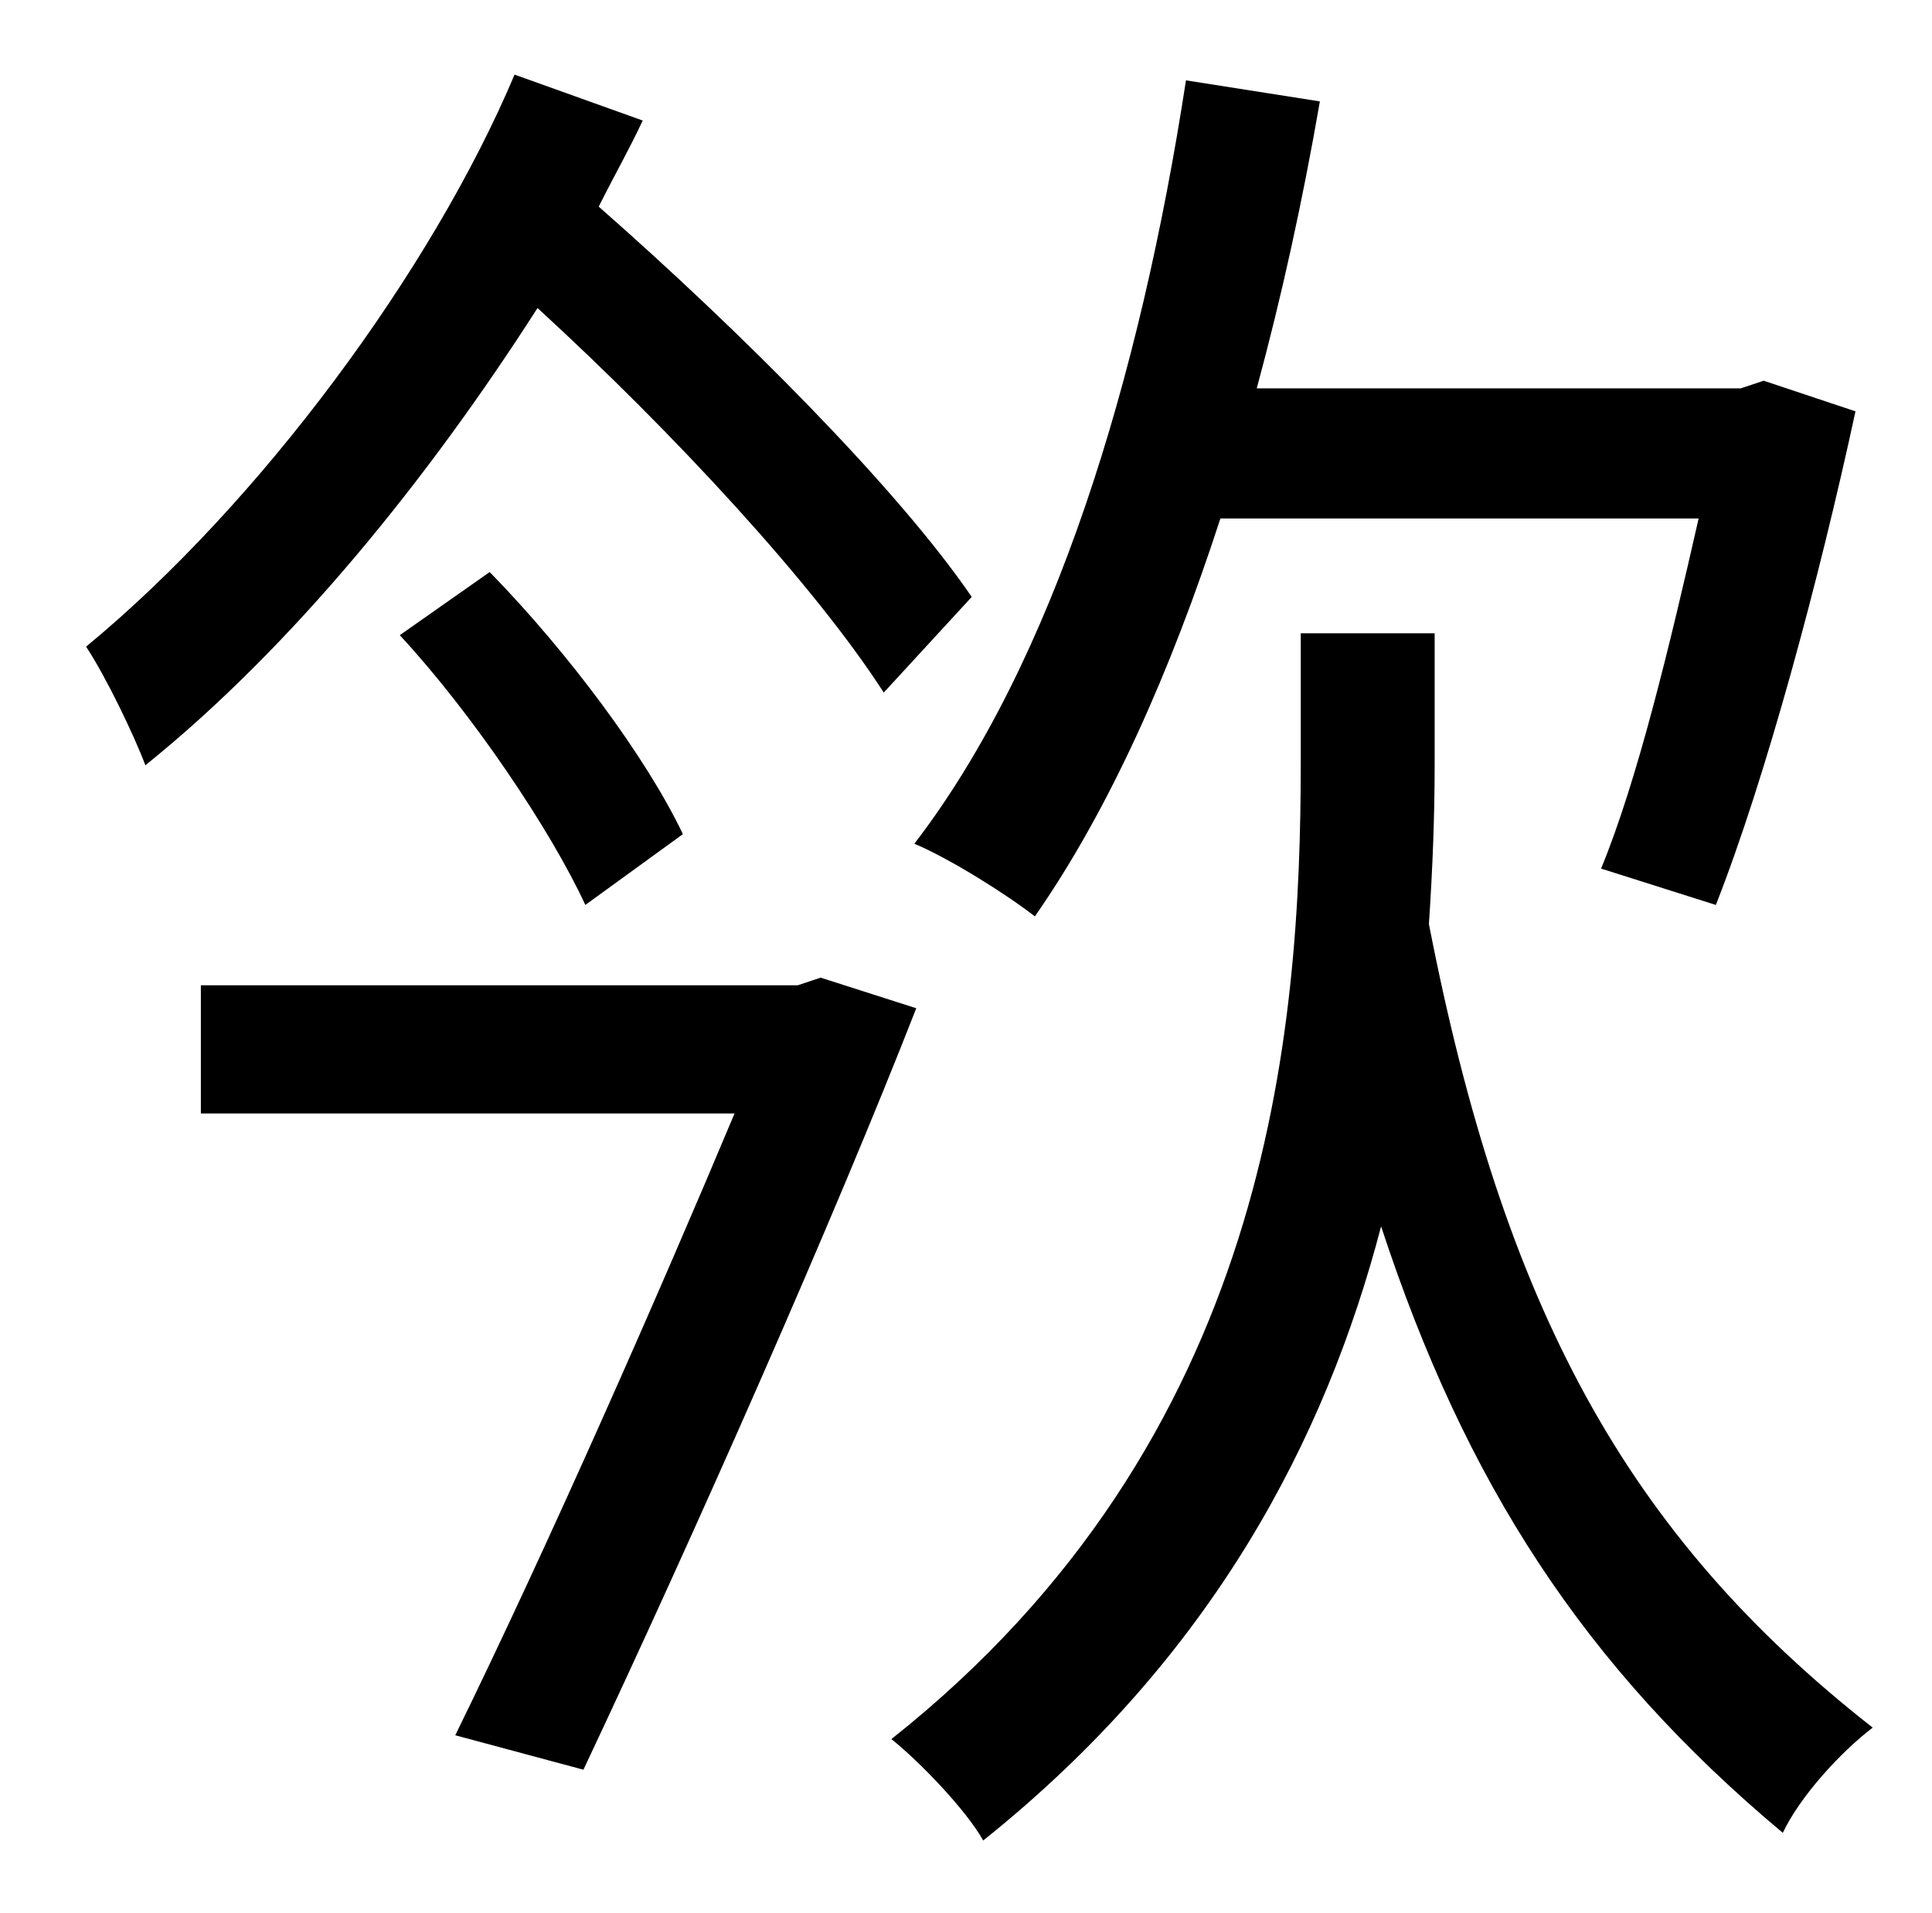 <?xml version="1.0" standalone="no"?>
<!DOCTYPE svg PUBLIC "-//W3C//DTD SVG 1.1//EN" "http://www.w3.org/Graphics/SVG/1.1/DTD/svg11.dtd" >
<svg xmlns="http://www.w3.org/2000/svg" xmlns:xlink="http://www.w3.org/1999/xlink" version="1.1" viewBox="-10 0 1010 1000">
   <path fill="currentColor"
d="M878 271h-250c-26 80 -58 152 -97 208c-14 -11 -44 -30 -63 -38c73 -95 118 -243 142 -399l70 11c-9 52 -20 102 -33 150h253l12 -4l48 16c-19 88 -47 192 -73 258l-60 -19c19 -46 36 -117 51 -183zM498 312l-46 50c-36 -56 -110 -136 -181 -201
c-57 89 -128 177 -205 239c-6 -16 -21 -47 -31 -62c91 -75 181 -197 224 -299l67 24c-7 15 -15 29 -23 45c74 65 156 147 195 204zM199 332l47 -33c41 42 82 97 101 137l-51 37c-18 -39 -59 -100 -97 -141zM419 511l50 16c-43 110 -116 275 -174 398l-67 -18
c49 -100 107 -232 146 -325h-279v-67h312zM740 331v68c0 27 -1 54 -3 84c39 200 103 319 232 420c-17 13 -38 36 -47 55c-104 -87 -166 -183 -210 -317c-29 111 -88 225 -208 321c-9 -16 -33 -41 -48 -53c198 -157 214 -369 214 -511v-67h70z" />
</svg>
